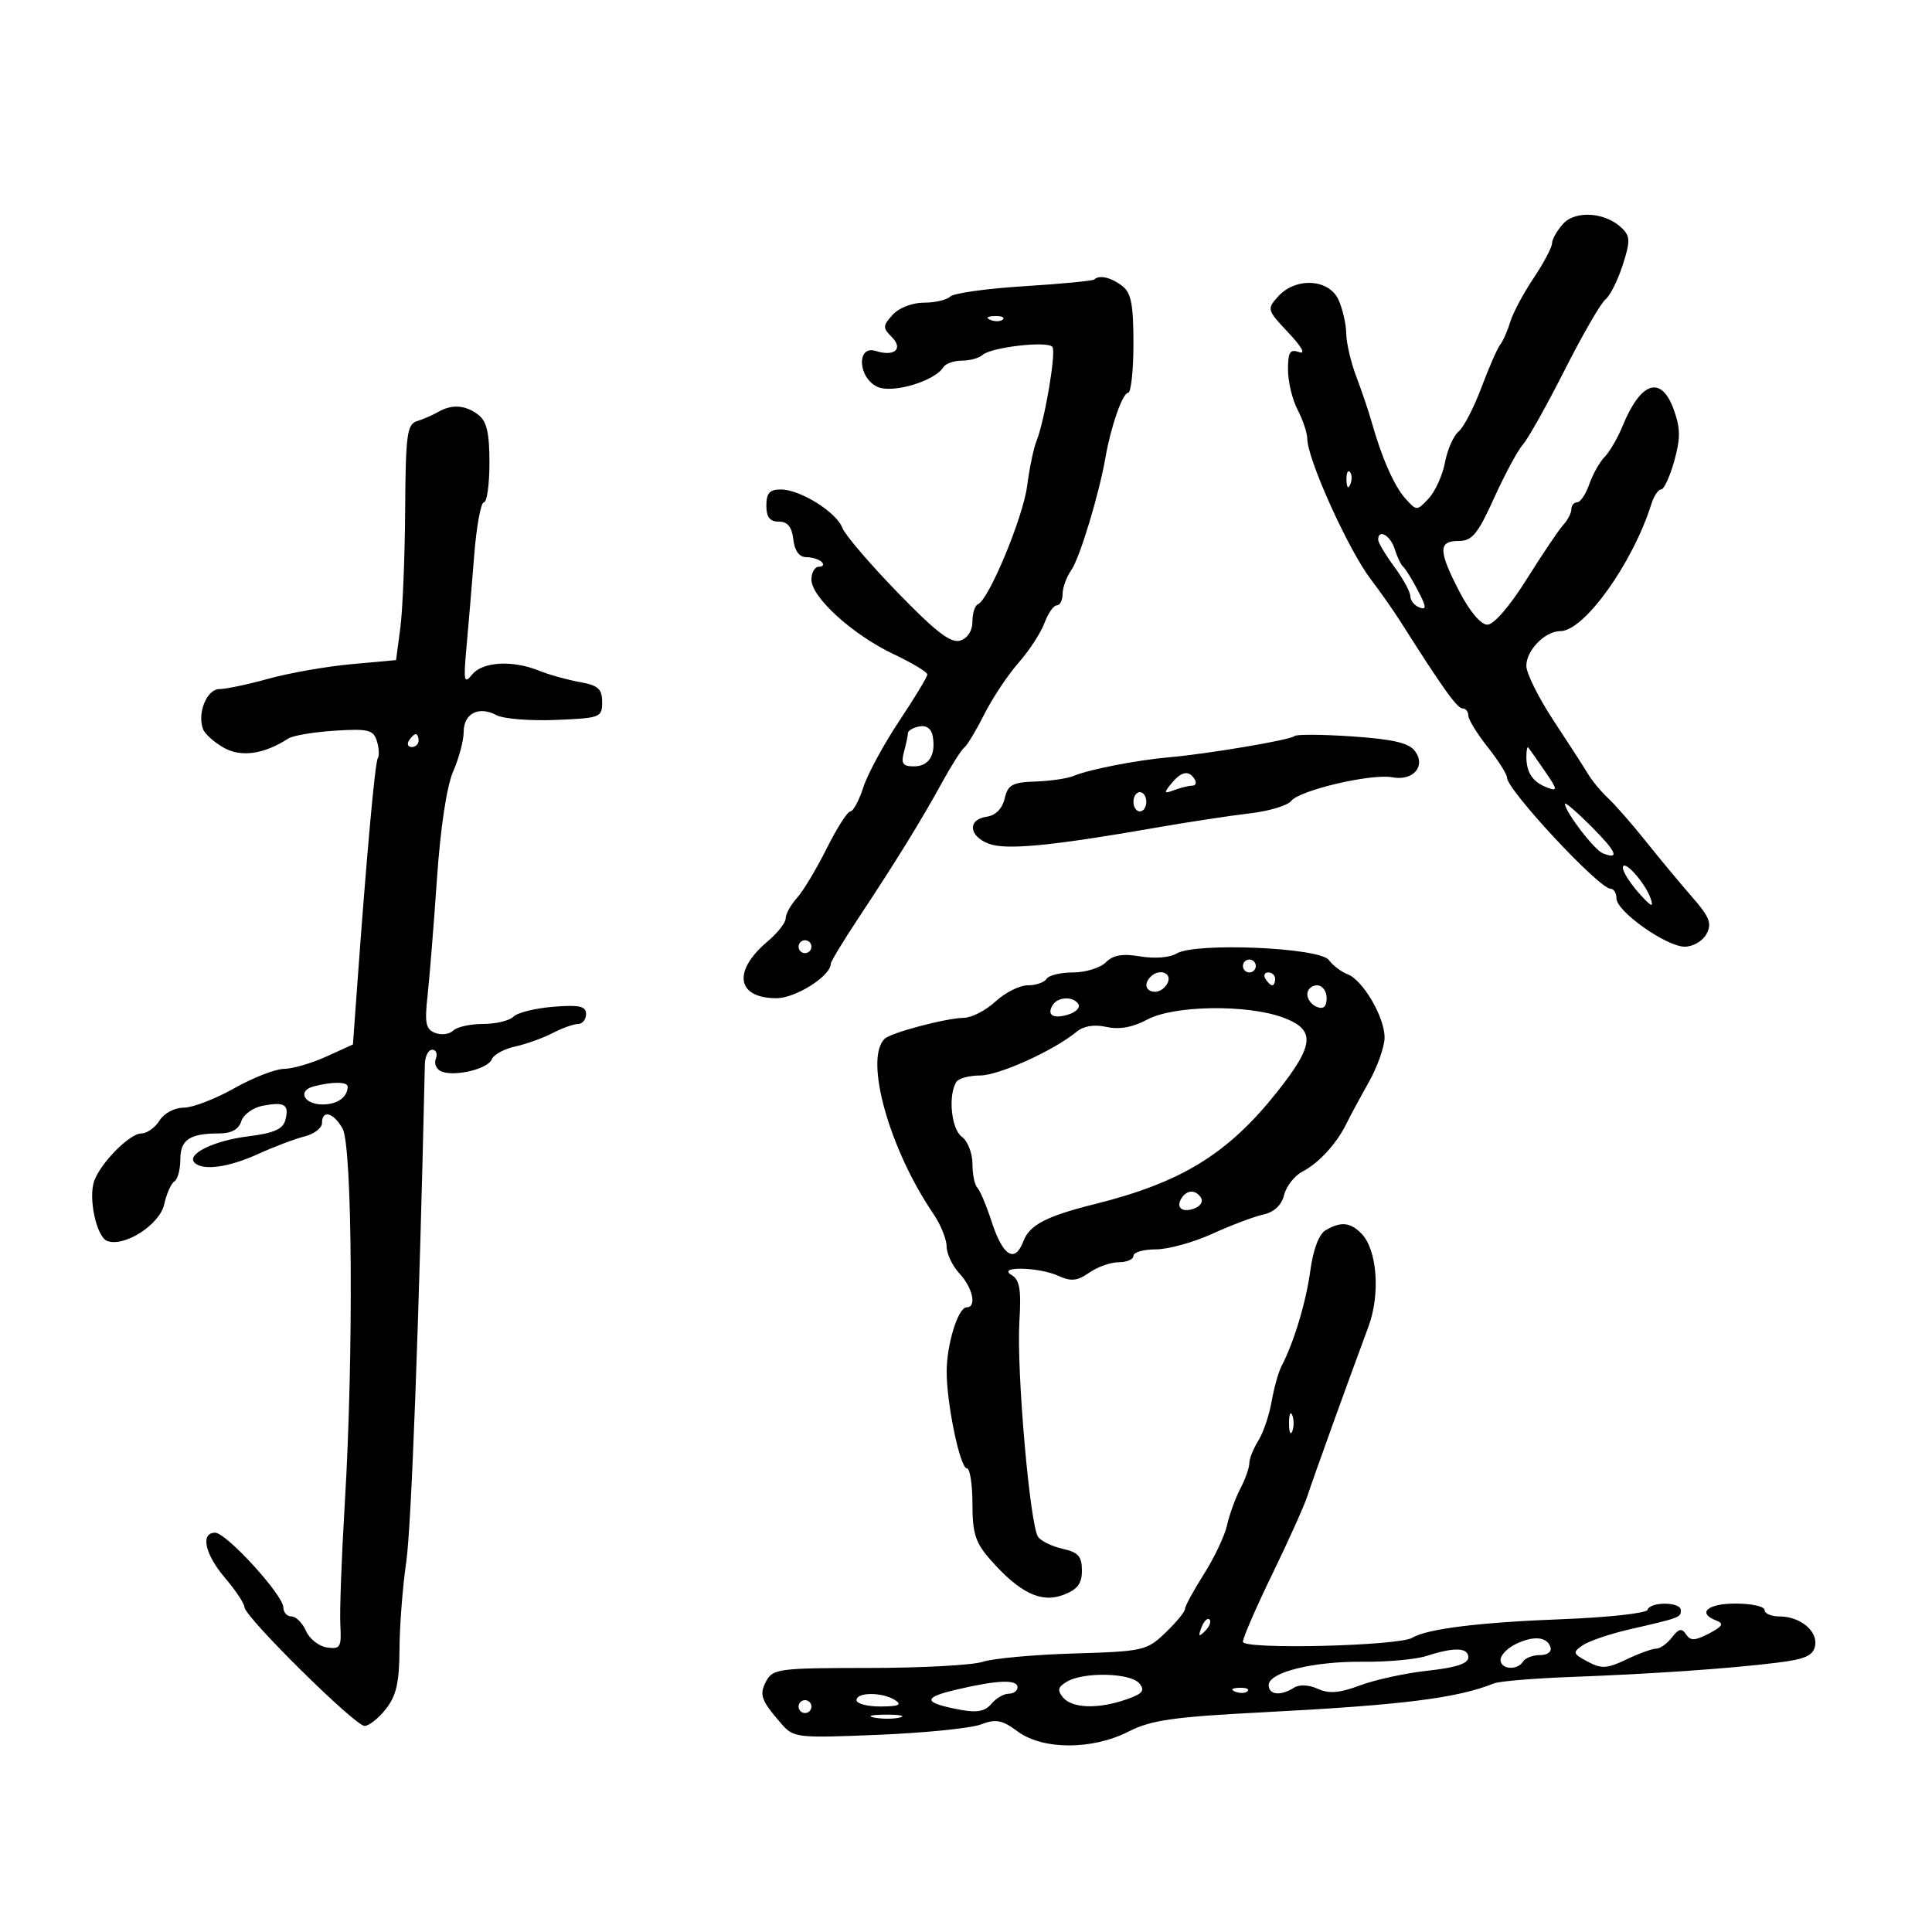 <svg xmlns="http://www.w3.org/2000/svg" width="300" height="300" viewBox="0 0 300 300" version="1.1">
	<path d="M 242.727 34.749 C 241.777 35.799, 241 37.162, 241 37.779 C 241 38.395, 239.707 40.835, 238.126 43.200 C 236.545 45.565, 234.915 48.625, 234.503 50 C 234.092 51.375, 233.394 52.955, 232.953 53.512 C 232.511 54.069, 231.199 57.065, 230.037 60.171 C 228.875 63.277, 227.278 66.354, 226.489 67.009 C 225.699 67.665, 224.749 69.822, 224.377 71.802 C 224.006 73.783, 222.869 76.298, 221.851 77.390 C 220.020 79.355, 219.981 79.356, 218.250 77.439 C 216.495 75.495, 214.557 71.105, 212.980 65.500 C 212.516 63.850, 211.450 60.700, 210.612 58.500 C 209.774 56.300, 209.068 53.284, 209.044 51.797 C 209.020 50.310, 208.478 47.948, 207.839 46.547 C 206.359 43.299, 201.206 43.010, 198.480 46.022 C 196.692 47.998, 196.728 48.127, 200.075 51.672 C 202.113 53.831, 202.791 55.050, 201.750 54.682 C 200.308 54.172, 200 54.653, 200 57.417 C 200 59.262, 200.672 62.060, 201.494 63.636 C 202.315 65.211, 202.990 67.233, 202.994 68.128 C 203.006 71.295, 209.381 85.401, 212.860 89.959 C 214.312 91.861, 216.400 94.837, 217.500 96.573 C 223.938 106.734, 226.270 110, 227.086 110 C 227.589 110, 228 110.498, 228 111.106 C 228 111.714, 229.350 113.917, 231 116 C 232.650 118.083, 234 120.213, 234 120.733 C 234 122.643, 248.300 138, 250.079 138 C 250.586 138, 251 138.672, 251 139.494 C 251 141.523, 258.745 147, 261.615 147 C 262.896 147, 264.401 146.119, 264.986 145.026 C 265.858 143.396, 265.468 142.395, 262.743 139.276 C 260.928 137.199, 257.702 133.318, 255.574 130.651 C 253.445 127.984, 250.812 124.971, 249.721 123.955 C 248.630 122.938, 247.234 121.263, 246.619 120.232 C 246.004 119.200, 243.592 115.464, 241.260 111.928 C 238.927 108.393, 237.015 104.557, 237.010 103.405 C 236.999 100.980, 239.912 98, 242.295 98 C 245.991 98, 253.536 87.456, 256.428 78.250 C 256.817 77.013, 257.496 76, 257.937 76 C 258.379 76, 259.294 74.021, 259.972 71.602 C 260.962 68.066, 260.948 66.497, 259.901 63.602 C 257.949 58.205, 254.788 59.224, 251.949 66.165 C 251.198 67.999, 249.950 70.148, 249.174 70.940 C 248.398 71.731, 247.323 73.644, 246.784 75.190 C 246.245 76.735, 245.398 78, 244.902 78 C 244.406 78, 244 78.482, 244 79.071 C 244 79.661, 243.438 80.754, 242.750 81.501 C 242.063 82.247, 239.507 86.040, 237.070 89.929 C 234.444 94.122, 231.957 97, 230.962 97 C 229.957 97, 228.225 94.958, 226.642 91.908 C 223.332 85.529, 223.303 84, 226.490 84 C 228.594 84, 229.452 82.959, 232.020 77.296 C 233.692 73.608, 235.698 69.887, 236.477 69.025 C 237.256 68.164, 240.169 62.969, 242.950 57.480 C 245.731 51.991, 248.583 47.050, 249.286 46.500 C 249.990 45.950, 251.192 43.569, 251.957 41.209 C 253.155 37.511, 253.148 36.720, 251.910 35.482 C 249.403 32.974, 244.674 32.597, 242.727 34.749 M 169.917 43.396 C 169.688 43.614, 164.775 44.086, 159.001 44.445 C 153.226 44.804, 148.074 45.526, 147.551 46.049 C 147.028 46.572, 145.185 47, 143.455 47 C 141.646 47, 139.587 47.799, 138.608 48.881 C 137.067 50.583, 137.053 50.911, 138.460 52.317 C 140.319 54.176, 138.907 55.423, 135.991 54.497 C 132.966 53.537, 133.213 58.684, 136.258 60.072 C 138.604 61.141, 145.149 59.185, 146.491 57.015 C 146.836 56.457, 148.126 56, 149.359 56 C 150.592 56, 152.028 55.608, 152.550 55.130 C 153.897 53.896, 162.808 52.881, 163.432 53.890 C 164.005 54.818, 162.211 65.343, 160.941 68.500 C 160.499 69.600, 159.843 72.750, 159.484 75.500 C 158.843 80.399, 153.522 93.175, 151.848 93.833 C 151.382 94.017, 151 95.224, 151 96.516 C 151 97.945, 150.256 99.101, 149.101 99.468 C 147.655 99.927, 145.330 98.141, 139.351 91.974 C 135.033 87.520, 131.178 83.007, 130.785 81.945 C 129.890 79.528, 124.242 76.009, 121.250 76.004 C 119.516 76.001, 119 76.573, 119 78.500 C 119 80.305, 119.538 81, 120.934 81 C 122.300 81, 122.960 81.807, 123.184 83.750 C 123.388 85.526, 124.095 86.505, 125.179 86.513 C 126.103 86.520, 127.191 86.857, 127.596 87.263 C 128.002 87.668, 127.808 88, 127.167 88 C 126.525 88, 126 88.901, 126 90.002 C 126 92.751, 132.415 98.572, 138.750 101.572 C 141.637 102.940, 144 104.360, 144 104.728 C 144 105.096, 142.036 108.345, 139.636 111.948 C 137.236 115.552, 134.726 120.188, 134.058 122.250 C 133.391 124.313, 132.483 126, 132.042 126 C 131.600 126, 129.947 128.588, 128.369 131.750 C 126.791 134.912, 124.713 138.372, 123.750 139.439 C 122.787 140.505, 122 141.927, 122 142.600 C 122 143.272, 120.738 144.884, 119.195 146.183 C 113.716 150.793, 114.373 155, 120.571 155 C 123.547 155, 129 151.544, 129 149.659 C 129 149.323, 130.912 146.159, 133.250 142.629 C 139.125 133.758, 143.024 127.441, 146.220 121.614 C 147.716 118.886, 149.297 116.395, 149.734 116.077 C 150.170 115.760, 151.561 113.445, 152.826 110.934 C 154.090 108.423, 156.484 104.823, 158.144 102.934 C 159.805 101.045, 161.621 98.263, 162.180 96.750 C 162.738 95.237, 163.602 94, 164.098 94 C 164.594 94, 165 93.200, 165 92.223 C 165 91.245, 165.621 89.557, 166.380 88.473 C 167.669 86.629, 170.690 76.641, 171.663 71 C 172.481 66.265, 174.322 61, 175.160 61 C 175.622 61, 176 57.562, 176 53.360 C 176 47.257, 175.648 45.453, 174.250 44.392 C 172.500 43.064, 170.701 42.650, 169.917 43.396 M 153.813 49.683 C 154.534 49.972, 155.397 49.936, 155.729 49.604 C 156.061 49.272, 155.471 49.036, 154.417 49.079 C 153.252 49.127, 153.015 49.364, 153.813 49.683 M 68 63.987 C 67.175 64.465, 65.713 65.099, 64.750 65.396 C 63.204 65.874, 62.990 67.488, 62.912 79.219 C 62.864 86.523, 62.527 94.750, 62.162 97.500 L 61.500 102.500 54.500 103.140 C 50.650 103.492, 44.891 104.504, 41.701 105.390 C 38.512 106.275, 35.073 107, 34.060 107 C 32.114 107, 30.587 110.760, 31.532 113.223 C 31.824 113.984, 33.286 115.289, 34.781 116.124 C 37.474 117.627, 41.003 117.114, 44.785 114.670 C 45.491 114.213, 48.729 113.669, 51.981 113.461 C 57.147 113.131, 57.970 113.329, 58.510 115.033 C 58.851 116.105, 58.919 117.324, 58.663 117.741 C 58.227 118.451, 56.922 132.890, 55.444 153.343 L 54.805 162.185 50.653 164.071 C 48.369 165.108, 45.411 165.966, 44.081 165.978 C 42.750 165.990, 39.270 167.350, 36.346 169 C 33.422 170.650, 29.902 172, 28.524 172 C 27.100 172, 25.477 172.864, 24.768 174 C 24.081 175.100, 22.811 176, 21.947 176 C 20.152 176, 15.622 180.570, 14.626 183.384 C 13.686 186.041, 14.984 192.057, 16.634 192.690 C 19.290 193.709, 24.803 190.171, 25.500 187.001 C 25.860 185.363, 26.569 183.766, 27.077 183.452 C 27.585 183.139, 28 181.607, 28 180.048 C 28 176.975, 29.449 176, 34.014 176 C 35.931 176, 37.062 175.381, 37.465 174.110 C 37.795 173.071, 39.285 171.987, 40.777 171.702 C 44.192 171.049, 44.940 171.513, 44.317 173.897 C 43.940 175.337, 42.550 175.951, 38.522 176.454 C 33.189 177.120, 28.898 179.231, 30.210 180.543 C 31.493 181.826, 35.494 181.280, 40.065 179.198 C 42.542 178.070, 45.791 176.840, 47.285 176.465 C 48.778 176.090, 50 175.157, 50 174.392 C 50 172.259, 51.781 172.737, 53.197 175.250 C 54.728 177.968, 54.918 210.591, 53.537 233.500 C 53.040 241.750, 52.729 250.221, 52.846 252.323 C 53.039 255.780, 52.841 256.116, 50.780 255.823 C 49.526 255.646, 48.056 254.488, 47.513 253.250 C 46.970 252.012, 45.957 251, 45.263 251 C 44.568 251, 44 250.374, 44 249.608 C 44 247.699, 35.150 238, 33.407 238 C 31.075 238, 31.816 241.361, 34.959 245.038 C 36.587 246.942, 37.937 248.979, 37.959 249.564 C 38.018 251.091, 55.127 268, 56.613 268 C 57.296 268, 58.788 266.814, 59.927 265.365 C 61.539 263.316, 62.007 261.260, 62.033 256.115 C 62.051 252.477, 62.524 246.350, 63.085 242.500 C 63.881 237.031, 65.081 204.930, 65.972 165.250 C 66 164.012, 66.516 163, 67.118 163 C 67.721 163, 67.969 163.638, 67.670 164.417 C 67.371 165.197, 67.778 166.084, 68.574 166.390 C 70.719 167.213, 75.798 165.970, 76.369 164.482 C 76.641 163.771, 78.276 162.879, 80 162.500 C 81.724 162.121, 84.342 161.182, 85.817 160.412 C 87.293 159.642, 89.063 159.010, 89.750 159.006 C 90.438 159.003, 91 158.309, 91 157.465 C 91 156.233, 89.996 156.008, 85.936 156.328 C 83.151 156.548, 80.361 157.239, 79.736 157.864 C 79.111 158.489, 76.980 159, 75 159 C 73.020 159, 70.935 159.465, 70.367 160.033 C 69.799 160.601, 68.545 160.763, 67.580 160.392 C 66.114 159.830, 65.918 158.880, 66.389 154.610 C 66.699 151.799, 67.355 143.650, 67.847 136.500 C 68.397 128.503, 69.368 122.069, 70.370 119.782 C 71.267 117.737, 72 114.973, 72 113.639 C 72 110.781, 74.352 109.583, 77.088 111.047 C 78.157 111.619, 82.287 111.955, 86.266 111.793 C 93.224 111.511, 93.500 111.405, 93.500 109.017 C 93.500 106.966, 92.891 106.424, 90 105.905 C 88.075 105.558, 85.233 104.763, 83.685 104.138 C 79.556 102.469, 74.929 102.742, 73.305 104.750 C 72.058 106.291, 71.954 105.783, 72.434 100.500 C 72.734 97.200, 73.273 90.787, 73.631 86.250 C 73.989 81.713, 74.668 78, 75.141 78 C 75.613 78, 76 75.237, 76 71.860 C 76 67.186, 75.582 65.403, 74.250 64.392 C 72.246 62.871, 70.160 62.735, 68 63.987 M 209.079 74.583 C 209.127 75.748, 209.364 75.985, 209.683 75.188 C 209.972 74.466, 209.936 73.603, 209.604 73.271 C 209.272 72.939, 209.036 73.529, 209.079 74.583 M 214 83.806 C 214 84.249, 215.125 86.136, 216.500 88 C 217.875 89.864, 219 91.928, 219 92.587 C 219 93.247, 219.638 94.031, 220.417 94.330 C 221.550 94.764, 221.499 94.233, 220.167 91.688 C 219.250 89.935, 218.223 88.276, 217.885 88.001 C 217.546 87.725, 216.954 86.487, 216.567 85.250 C 215.906 83.130, 214 82.058, 214 83.806 M 142.750 112.798 C 141.787 112.990, 140.994 113.451, 140.986 113.823 C 140.979 114.195, 140.701 115.513, 140.370 116.750 C 139.881 118.572, 140.175 119, 141.915 119 C 144.245 119, 145.349 117.218, 144.829 114.297 C 144.625 113.150, 143.837 112.582, 142.750 112.798 M 63.500 115 C 63.160 115.550, 63.359 116, 63.941 116 C 64.523 116, 65 115.550, 65 115 C 65 114.450, 64.802 114, 64.559 114 C 64.316 114, 63.840 114.450, 63.500 115 M 201 114.299 C 200.439 114.893, 187.646 117.054, 181.500 117.594 C 176.546 118.028, 169.082 119.485, 166.754 120.471 C 165.794 120.878, 163.113 121.276, 160.798 121.355 C 157.185 121.480, 156.505 121.854, 156.003 124 C 155.633 125.580, 154.605 126.618, 153.209 126.820 C 150.212 127.253, 150.414 129.827, 153.539 131.015 C 156.219 132.034, 163.296 131.354, 179.500 128.519 C 184.450 127.653, 190.975 126.659, 194 126.311 C 197.025 125.962, 199.950 125.087, 200.500 124.367 C 201.770 122.705, 212.981 120.083, 216.193 120.697 C 219.424 121.314, 221.444 118.990, 219.723 116.636 C 218.793 115.363, 216.348 114.790, 209.990 114.353 C 205.321 114.032, 201.275 114.008, 201 114.299 M 237.015 117.583 C 237.035 120.037, 238.036 121.475, 240.313 122.316 C 241.902 122.903, 241.850 122.586, 239.887 119.743 C 238.655 117.959, 237.502 116.313, 237.324 116.083 C 237.146 115.854, 237.007 116.529, 237.015 117.583 M 181.872 121.687 C 180.664 123.172, 180.719 123.292, 182.332 122.687 C 183.339 122.309, 184.603 122, 185.141 122 C 185.678 122, 185.840 121.550, 185.500 121 C 184.602 119.547, 183.433 119.769, 181.872 121.687 M 176 124.500 C 176 125.325, 176.450 126, 177 126 C 177.550 126, 178 125.325, 178 124.500 C 178 123.675, 177.550 123, 177 123 C 176.450 123, 176 123.675, 176 124.500 M 243 124.806 C 243 126.021, 247.572 131.997, 248.893 132.508 C 251.584 133.549, 251.011 132.246, 247.025 128.260 C 244.811 126.046, 243 124.492, 243 124.806 M 252 134.756 C 252 135.379, 253.127 137.151, 254.504 138.694 C 256.409 140.828, 256.840 141.021, 256.305 139.500 C 255.424 136.998, 252 133.224, 252 134.756 M 124 147 C 124 147.550, 124.450 148, 125 148 C 125.550 148, 126 147.550, 126 147 C 126 146.450, 125.550 146, 125 146 C 124.450 146, 124 146.450, 124 147 M 182.698 148.062 C 181.660 148.693, 179.278 148.885, 177.084 148.514 C 174.297 148.043, 172.852 148.291, 171.708 149.435 C 170.847 150.296, 168.562 151, 166.630 151 C 164.699 151, 162.840 151.450, 162.500 152 C 162.160 152.550, 160.849 153, 159.587 153 C 158.325 153, 156.078 154.125, 154.595 155.500 C 153.111 156.875, 150.908 158.020, 149.698 158.044 C 146.816 158.102, 138.306 160.360, 137.344 161.323 C 134.182 164.485, 138.079 178.418, 144.944 188.500 C 146.068 190.150, 146.990 192.428, 146.993 193.561 C 146.997 194.695, 147.900 196.589, 149 197.770 C 151.060 199.981, 151.694 203, 150.098 203 C 148.778 203, 147 208.729, 147 212.982 C 147 218.033, 149.083 228, 150.138 228 C 150.612 228, 151 230.479, 151 233.509 C 151 238.092, 151.462 239.543, 153.750 242.148 C 158.298 247.326, 161.649 248.959, 165.075 247.666 C 167.314 246.820, 168 245.928, 168 243.860 C 168 241.686, 167.428 241.033, 165.069 240.515 C 163.457 240.161, 161.724 239.338, 161.218 238.686 C 159.941 237.040, 157.826 212.860, 158.291 205.208 C 158.592 200.238, 158.339 198.721, 157.086 197.988 C 154.703 196.595, 161.277 196.713, 164.363 198.120 C 166.325 199.014, 167.286 198.913, 169.133 197.620 C 170.404 196.729, 172.470 196, 173.723 196 C 174.975 196, 176 195.550, 176 195 C 176 194.450, 177.563 194, 179.473 194 C 181.383 194, 185.320 192.916, 188.223 191.592 C 191.125 190.268, 194.688 188.922, 196.139 188.601 C 197.858 188.221, 198.996 187.153, 199.401 185.538 C 199.744 184.174, 201.031 182.542, 202.262 181.912 C 204.746 180.640, 207.579 177.552, 209.062 174.500 C 209.596 173.400, 211.151 170.517, 212.517 168.093 C 213.883 165.669, 214.998 162.519, 214.996 161.093 C 214.992 157.921, 211.621 152.170, 209.244 151.278 C 208.285 150.918, 206.975 149.921, 206.332 149.062 C 204.883 147.123, 185.583 146.307, 182.698 148.062 M 193 150 C 193 150.550, 193.450 151, 194 151 C 194.550 151, 195 150.550, 195 150 C 195 149.450, 194.550 149, 194 149 C 193.450 149, 193 149.450, 193 150 M 178.667 151.667 C 177.545 152.788, 177.923 154, 179.393 154 C 180.159 154, 181.045 153.325, 181.362 152.500 C 181.939 150.996, 179.951 150.382, 178.667 151.667 M 196.500 152 C 196.840 152.550, 197.316 153, 197.559 153 C 197.802 153, 198 152.550, 198 152 C 198 151.450, 197.523 151, 196.941 151 C 196.359 151, 196.160 151.450, 196.500 152 M 203 154.393 C 203 155.159, 203.675 156.045, 204.500 156.362 C 205.520 156.753, 206 156.308, 206 154.969 C 206 153.885, 205.325 153, 204.500 153 C 203.675 153, 203 153.627, 203 154.393 M 163.459 156.067 C 162.486 157.641, 163.565 158.273, 165.939 157.519 C 167.089 157.154, 167.771 156.438, 167.456 155.928 C 166.678 154.670, 164.270 154.754, 163.459 156.067 M 178.166 158.307 C 175.901 159.521, 173.822 159.900, 171.830 159.463 C 169.916 159.042, 168.269 159.305, 167.183 160.204 C 163.645 163.131, 155.100 167, 152.174 167 C 150.493 167, 148.836 167.456, 148.492 168.013 C 147.195 170.111, 147.717 175.320, 149.344 176.509 C 150.255 177.175, 151 179.058, 151 180.694 C 151 182.329, 151.338 183.999, 151.750 184.406 C 152.162 184.812, 153.175 187.217, 154 189.750 C 155.734 195.074, 157.592 196.204, 158.910 192.737 C 159.874 190.201, 162.476 188.848, 170 186.971 C 183.437 183.618, 190.639 179.197, 198.250 169.630 C 204.132 162.236, 204.333 159.898, 199.250 158.007 C 193.684 155.937, 182.287 156.099, 178.166 158.307 M 48.695 168.700 C 46.135 169.363, 47.199 171.500, 50.088 171.500 C 52.380 171.500, 53.951 170.391, 53.985 168.750 C 54.001 167.952, 51.666 167.930, 48.695 168.700 M 183.459 186.067 C 182.539 187.556, 183.606 188.365, 185.520 187.631 C 186.404 187.292, 186.847 186.561, 186.504 186.007 C 185.694 184.696, 184.289 184.723, 183.459 186.067 M 205.844 191.027 C 204.820 191.625, 203.916 193.998, 203.475 197.247 C 202.803 202.201, 200.910 208.485, 198.993 212.127 C 198.522 213.022, 197.831 215.497, 197.456 217.627 C 197.082 219.757, 196.151 222.497, 195.388 223.715 C 194.624 224.933, 193.997 226.508, 193.994 227.215 C 193.990 227.922, 193.358 229.707, 192.588 231.183 C 191.818 232.658, 190.896 235.197, 190.538 236.825 C 190.181 238.453, 188.564 241.873, 186.944 244.427 C 185.325 246.980, 184 249.420, 184 249.848 C 184 250.276, 182.640 251.929, 180.978 253.521 C 178.067 256.310, 177.544 256.429, 166.728 256.752 C 160.553 256.937, 154.195 257.518, 152.601 258.044 C 151.006 258.570, 143.035 259, 134.886 259 C 121.043 259, 119.999 259.133, 118.989 261.021 C 117.851 263.148, 118.156 264.014, 121.334 267.669 C 123.228 269.848, 123.717 269.903, 136.396 269.379 C 143.603 269.081, 150.764 268.358, 152.308 267.773 C 154.656 266.883, 155.590 267.060, 158.017 268.855 C 161.925 271.744, 169.606 271.752, 175.249 268.873 C 178.725 267.100, 182.168 266.604, 195.959 265.891 C 217.768 264.763, 226.233 263.706, 232 261.391 C 232.825 261.060, 238.225 260.611, 244 260.395 C 256.750 259.917, 268.627 259.093, 275.987 258.177 C 280.306 257.640, 281.553 257.084, 281.846 255.564 C 282.288 253.268, 279.536 251, 276.309 251 C 275.039 251, 274 250.550, 274 250 C 274 249.450, 271.975 249, 269.500 249 C 265.106 249, 263.463 250.473, 266.541 251.654 C 267.731 252.111, 267.465 252.565, 265.368 253.653 C 263.181 254.788, 262.491 254.812, 261.809 253.780 C 261.149 252.782, 260.666 252.886, 259.621 254.250 C 258.883 255.213, 257.782 256, 257.174 256 C 256.565 256, 254.485 256.755, 252.550 257.678 C 249.532 259.117, 248.676 259.165, 246.527 258.014 C 244.221 256.781, 244.160 256.578, 245.761 255.477 C 246.717 254.819, 249.975 253.711, 253 253.015 C 260.932 251.188, 261 251.163, 261 250.031 C 261 248.724, 256.281 248.667, 255.833 249.969 C 255.650 250.503, 249.650 251.160, 242.500 251.430 C 229.776 251.910, 221.537 252.932, 219.315 254.305 C 217.233 255.592, 193 256.174, 193 254.937 C 193 254.314, 195.054 249.581, 197.565 244.420 C 200.075 239.258, 202.533 233.790, 203.025 232.268 C 203.902 229.559, 209.177 214.923, 212.487 206.010 C 214.378 200.920, 213.844 193.986, 211.369 191.512 C 209.636 189.779, 208.198 189.653, 205.844 191.027 M 200.158 221 C 200.158 222.375, 200.385 222.938, 200.662 222.250 C 200.940 221.563, 200.940 220.438, 200.662 219.750 C 200.385 219.063, 200.158 219.625, 200.158 221 M 186.564 252.707 C 186.022 254.132, 186.136 254.247, 187.124 253.267 C 187.808 252.588, 188.115 251.781, 187.807 251.474 C 187.499 251.166, 186.940 251.721, 186.564 252.707 M 235.250 255.349 C 234.012 255.968, 233 257.043, 233 257.737 C 233 259.236, 235.615 259.432, 236.500 258 C 236.840 257.450, 238.029 257, 239.142 257 C 240.317 257, 240.992 256.475, 240.750 255.750 C 240.204 254.110, 238.043 253.952, 235.250 255.349 M 221.500 257.139 C 219.850 257.671, 215.430 258.074, 211.679 258.034 C 203.940 257.953, 197 259.666, 197 261.658 C 197 263.191, 198.838 263.388, 200.908 262.078 C 201.757 261.541, 203.234 261.605, 204.628 262.240 C 206.371 263.035, 207.995 262.900, 211.221 261.694 C 213.574 260.815, 218.313 259.790, 221.750 259.418 C 226.048 258.953, 228 258.314, 228 257.371 C 228 255.811, 225.857 255.734, 221.500 257.139 M 165.695 261.111 C 164.268 261.941, 164.137 262.460, 165.067 263.581 C 166.479 265.282, 170.526 265.410, 174.883 263.891 C 177.442 262.999, 177.838 262.510, 176.910 261.391 C 175.556 259.760, 168.328 259.579, 165.695 261.111 M 148.500 262.366 C 143.181 263.614, 143.327 264.408, 149.072 265.486 C 151.701 265.979, 152.969 265.742, 153.937 264.576 C 154.656 263.709, 155.865 263, 156.622 263 C 157.380 263, 158 262.550, 158 262 C 158 260.742, 154.910 260.861, 148.500 262.366 M 191.813 262.683 C 192.534 262.972, 193.397 262.936, 193.729 262.604 C 194.061 262.272, 193.471 262.036, 192.417 262.079 C 191.252 262.127, 191.015 262.364, 191.813 262.683 M 133 264 C 133 264.550, 134.688 264.993, 136.750 264.985 C 139.539 264.973, 140.116 264.721, 139 264 C 137.029 262.726, 133 262.726, 133 264 M 124 265 C 124 265.550, 124.450 266, 125 266 C 125.550 266, 126 265.550, 126 265 C 126 264.450, 125.550 264, 125 264 C 124.450 264, 124 264.450, 124 265 M 135.762 266.707 C 137.006 266.946, 138.806 266.937, 139.762 266.687 C 140.718 266.437, 139.700 266.241, 137.500 266.252 C 135.300 266.263, 134.518 266.468, 135.762 266.707" stroke="none" fill="black" fill-rule="evenodd"/>
</svg>
